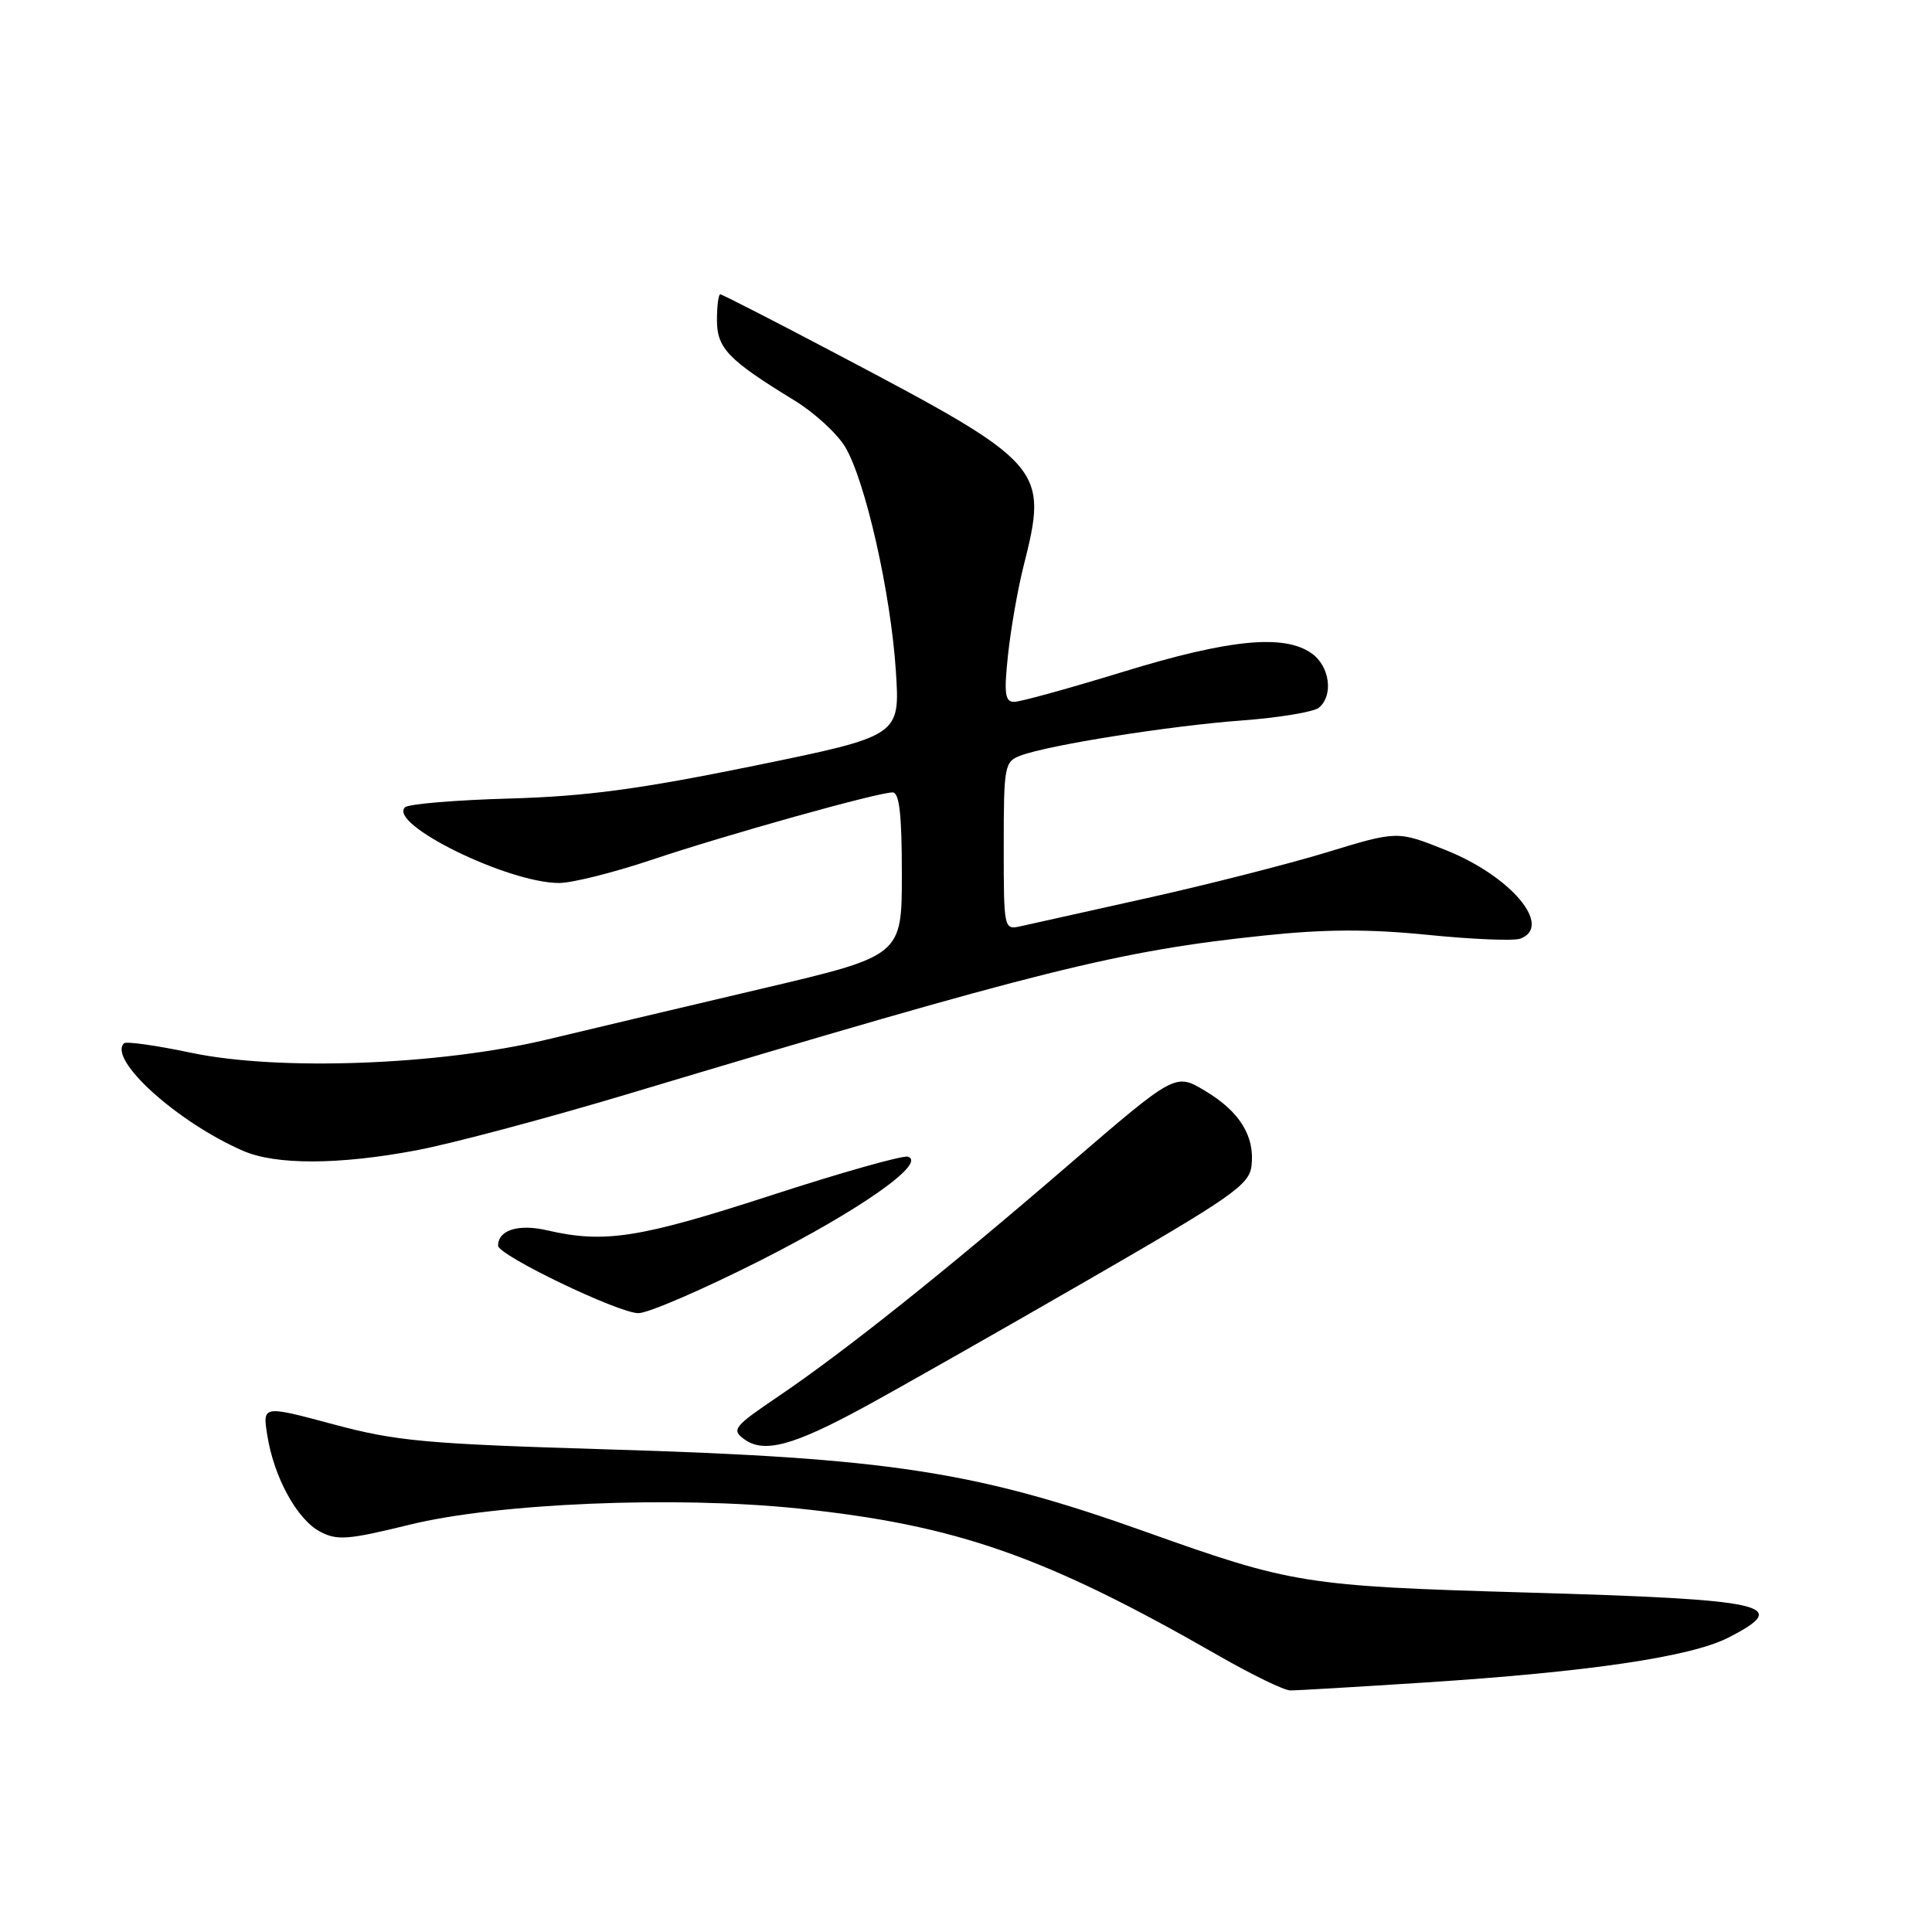 <?xml version="1.0" encoding="UTF-8" standalone="no"?>
<!DOCTYPE svg PUBLIC "-//W3C//DTD SVG 1.1//EN" "http://www.w3.org/Graphics/SVG/1.1/DTD/svg11.dtd" >
<svg xmlns="http://www.w3.org/2000/svg" xmlns:xlink="http://www.w3.org/1999/xlink" version="1.1" viewBox="0 0 256 256">
 <g >
 <path fill="currentColor"
d=" M 188.97 222.93 C 210.57 221.53 224.01 219.54 228.98 217.01 C 237.55 212.64 234.41 211.94 202.00 211.01 C 173.02 210.17 171.14 209.87 151.97 203.03 C 129.30 194.93 117.81 193.17 80.50 192.05 C 56.35 191.32 52.51 190.97 44.14 188.72 C 34.78 186.21 34.78 186.21 35.42 190.20 C 36.30 195.76 39.35 201.31 42.39 202.94 C 44.66 204.15 46.10 204.04 54.24 202.04 C 65.83 199.17 89.56 198.19 105.84 199.89 C 126.78 202.09 138.46 206.18 161.50 219.40 C 165.90 221.92 170.16 223.99 170.97 223.99 C 171.78 224.00 179.88 223.52 188.97 222.93 Z  M 114.50 186.45 C 118.90 184.06 132.18 176.52 144.00 169.70 C 163.25 158.60 165.53 157.01 165.83 154.49 C 166.30 150.56 164.26 147.27 159.66 144.53 C 155.73 142.18 155.73 142.18 141.61 154.34 C 125.09 168.58 112.03 178.99 103.13 185.03 C 97.23 189.02 96.89 189.45 98.61 190.70 C 101.21 192.61 105.09 191.57 114.50 186.45 Z  M 100.73 167.03 C 113.96 160.33 122.82 154.11 120.31 153.27 C 119.66 153.05 111.42 155.38 102.02 158.44 C 84.74 164.05 80.08 164.78 72.53 163.03 C 68.70 162.14 66.00 162.98 66.00 165.06 C 66.00 166.33 81.95 174.00 84.59 174.00 C 85.89 174.00 93.15 170.86 100.73 167.03 Z  M 55.14 152.43 C 59.74 151.57 72.28 148.23 83.00 145.02 C 138.10 128.50 148.23 125.98 167.53 123.96 C 175.61 123.11 181.41 123.09 189.25 123.88 C 195.13 124.47 200.63 124.70 201.47 124.37 C 205.78 122.72 200.20 116.09 191.59 112.65 C 185.17 110.08 185.17 110.08 175.84 112.93 C 170.70 114.49 159.97 117.23 152.00 119.00 C 144.03 120.78 136.49 122.45 135.25 122.73 C 133.02 123.23 133.00 123.13 133.00 112.09 C 133.00 101.45 133.10 100.91 135.25 100.11 C 139.01 98.71 154.95 96.18 164.50 95.47 C 169.45 95.10 174.06 94.34 174.75 93.78 C 176.73 92.16 176.21 88.26 173.78 86.56 C 170.12 83.99 162.87 84.71 148.88 89.00 C 141.71 91.20 135.19 93.00 134.38 93.00 C 133.16 93.00 133.02 91.89 133.57 86.75 C 133.94 83.31 134.86 78.04 135.62 75.04 C 138.93 61.93 138.54 61.49 110.69 46.81 C 102.54 42.51 95.68 39.00 95.44 39.00 C 95.20 39.00 95.00 40.54 95.00 42.42 C 95.00 46.15 96.50 47.70 105.25 53.05 C 107.87 54.65 110.89 57.41 111.97 59.19 C 114.64 63.59 118.04 78.58 118.71 88.96 C 119.26 97.51 119.26 97.51 99.88 101.48 C 84.74 104.57 77.66 105.52 67.50 105.81 C 60.35 106.01 54.12 106.53 53.67 106.97 C 51.36 109.17 67.29 117.00 74.08 117.00 C 75.80 117.00 81.32 115.62 86.35 113.93 C 96.32 110.59 116.29 105.00 118.27 105.00 C 119.17 105.00 119.50 107.91 119.50 115.82 C 119.50 126.64 119.50 126.64 101.00 130.99 C 90.83 133.38 78.00 136.42 72.50 137.74 C 58.31 141.14 37.00 141.94 25.39 139.51 C 20.74 138.53 16.71 137.96 16.43 138.24 C 14.28 140.38 23.50 148.71 32.23 152.50 C 36.56 154.38 44.88 154.36 55.14 152.43 Z "/>
</g>
</svg>